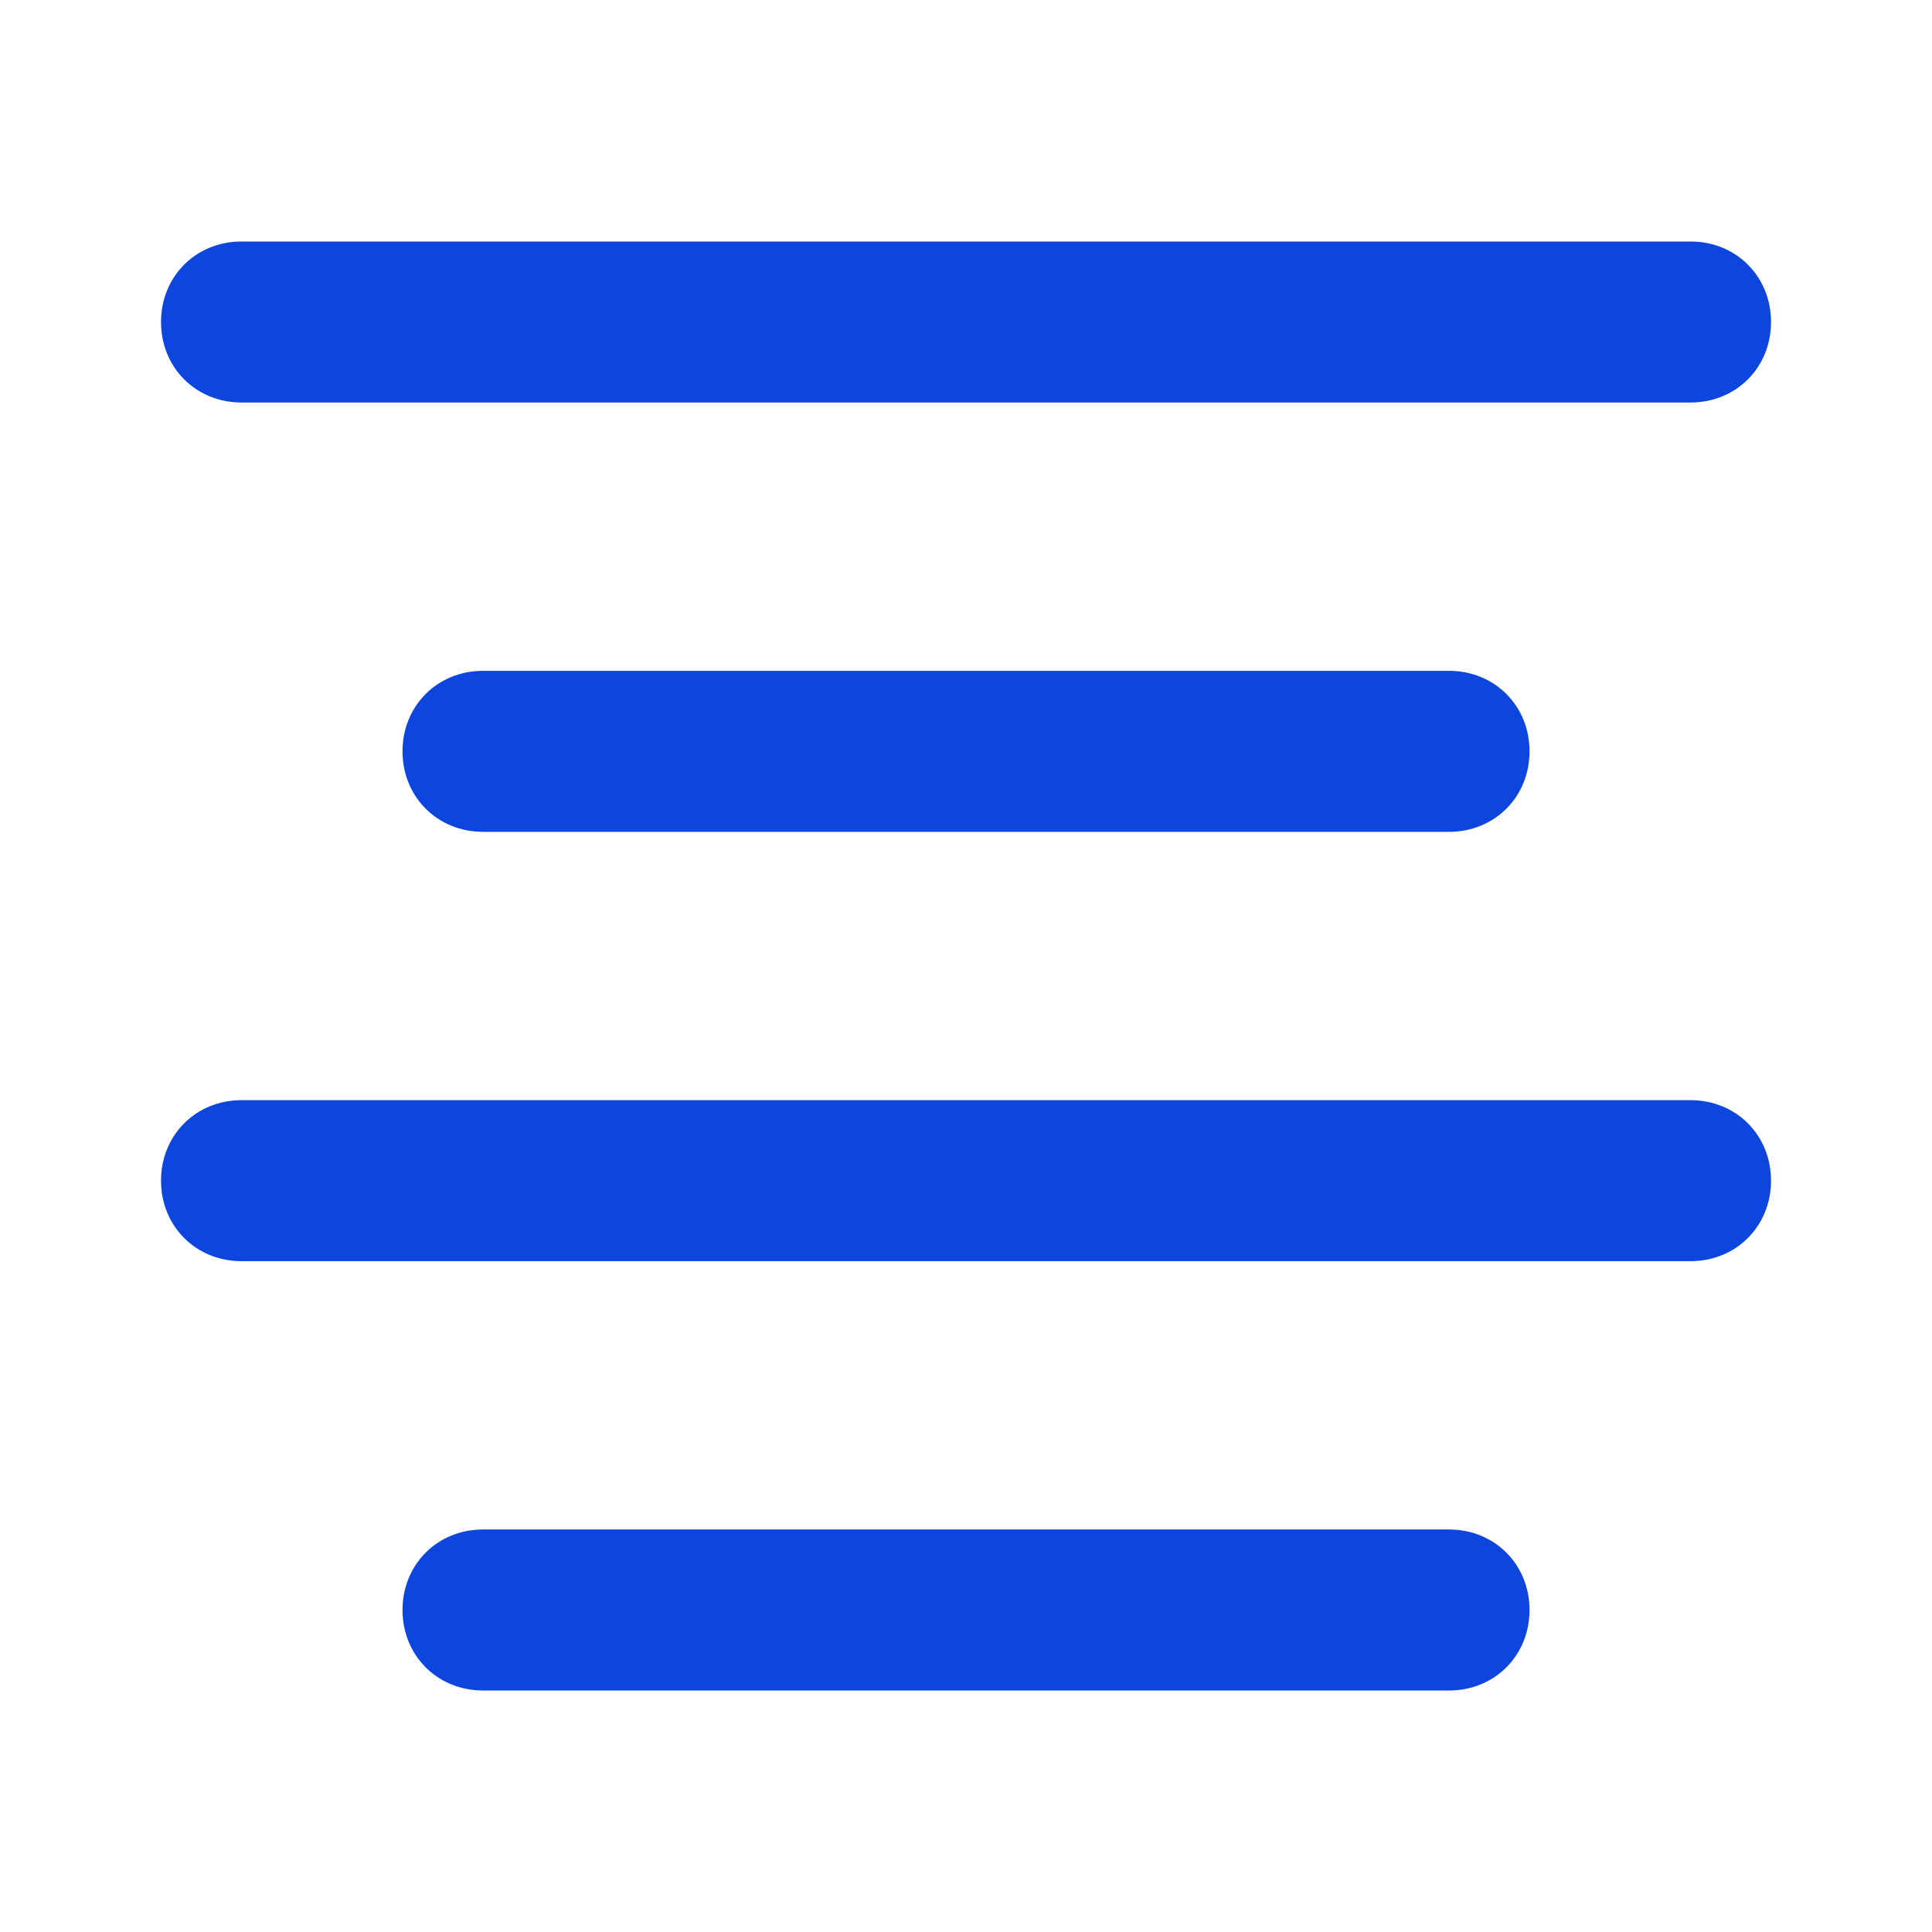 <svg width="50" height="50" viewBox="0 0 50 50" fill="none" xmlns="http://www.w3.org/2000/svg">
<path d="M43.751 10.417H6.251C5.07 10.417 4.167 9.514 4.167 8.333C4.167 7.153 5.07 6.25 6.251 6.25H43.751C44.931 6.25 45.834 7.153 45.834 8.333C45.834 9.514 44.931 10.417 43.751 10.417Z" fill="#0D45DF"/>
<path d="M37.501 21.528H12.501C11.32 21.528 10.417 20.625 10.417 19.444C10.417 18.264 11.32 17.361 12.501 17.361H37.501C38.681 17.361 39.584 18.264 39.584 19.444C39.584 20.625 38.681 21.528 37.501 21.528Z" fill="#0D45DF"/>
<path d="M43.751 32.639H6.251C5.07 32.639 4.167 31.736 4.167 30.555C4.167 29.375 5.07 28.472 6.251 28.472H43.751C44.931 28.472 45.834 29.375 45.834 30.555C45.834 31.736 44.931 32.639 43.751 32.639Z" fill="#0D45DF"/>
<path d="M37.501 43.75H12.501C11.32 43.75 10.417 42.847 10.417 41.666C10.417 40.486 11.32 39.583 12.501 39.583H37.501C38.681 39.583 39.584 40.486 39.584 41.666C39.584 42.847 38.681 43.75 37.501 43.75Z" fill="#0D45DF"/>
</svg>
